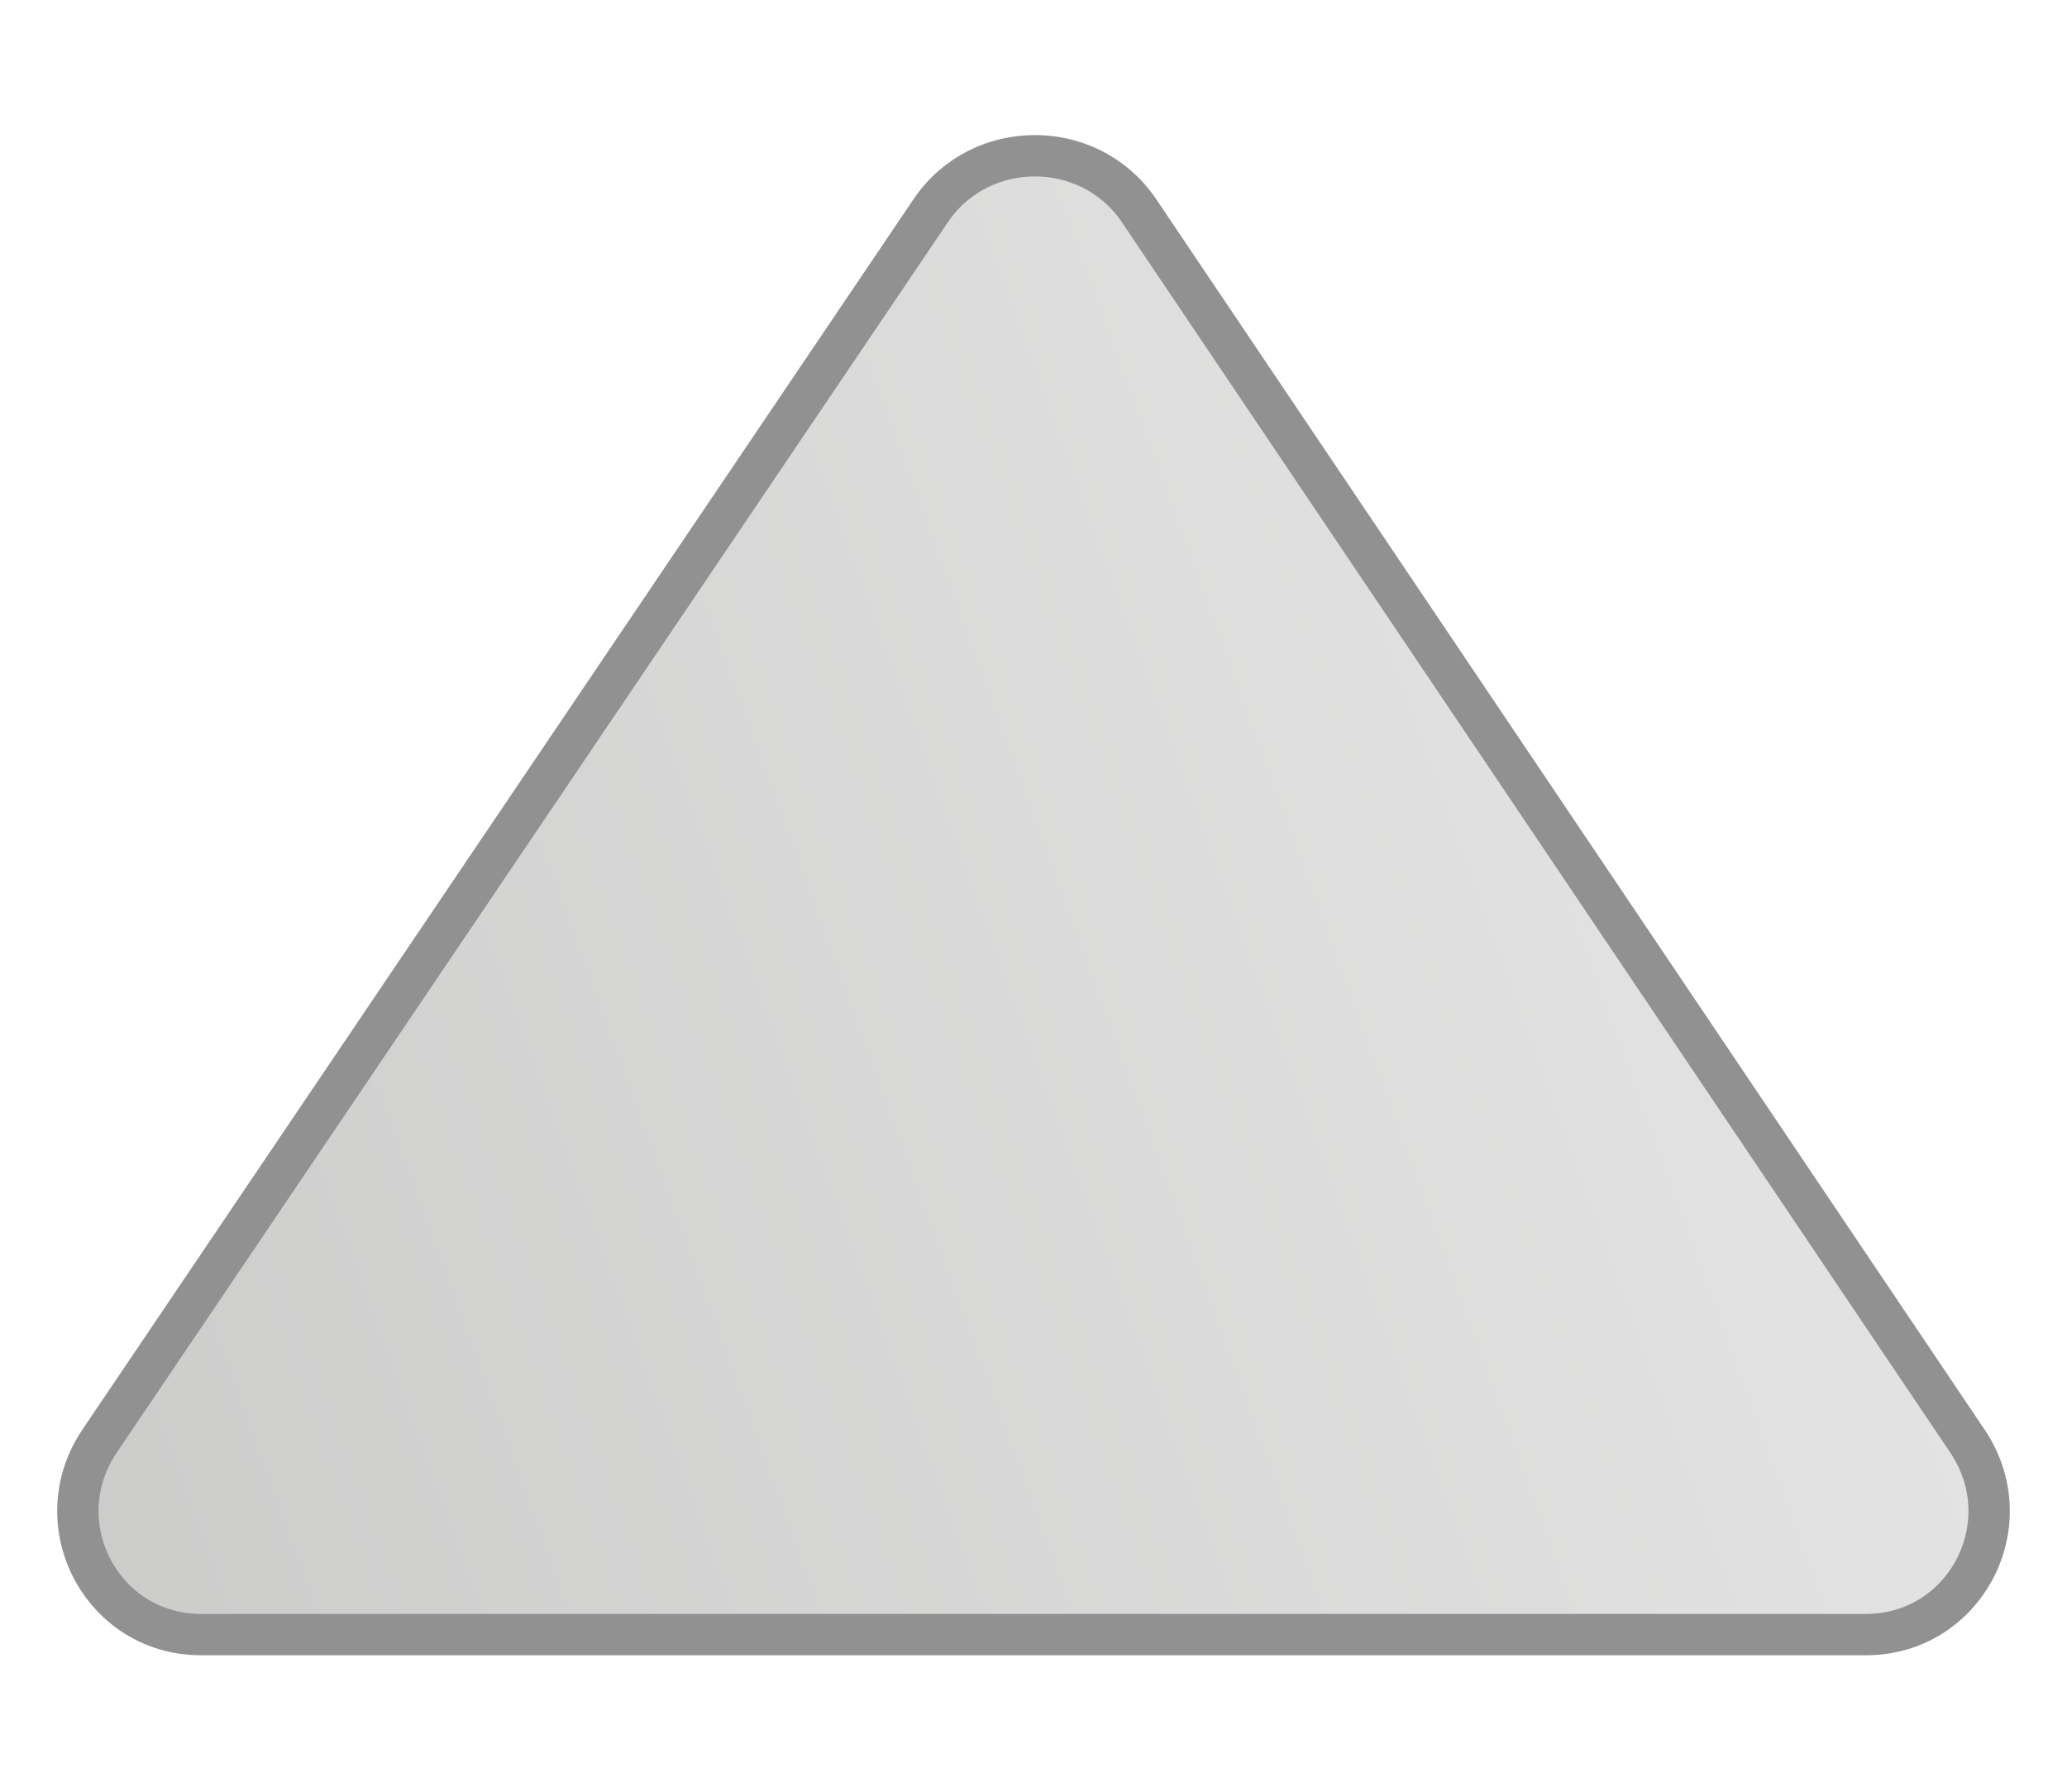 <?xml version="1.0" encoding="utf-8"?>
<!-- Generator: Adobe Illustrator 24.1.1, SVG Export Plug-In . SVG Version: 6.00 Build 0)  -->
<svg version="1.1" id="Layer_1" xmlns="http://www.w3.org/2000/svg" xmlns:xlink="http://www.w3.org/1999/xlink" x="0px" y="0px"
	 viewBox="0 0 75 65" style="enable-background:new 0 0 75 65;" xml:space="preserve">
<style type="text/css">
	.st0{fill:url(#SVGID_1_);stroke:#919191;stroke-width:1.5;stroke-miterlimit:10;}
</style>
<g>
	
		<linearGradient id="SVGID_1_" gradientUnits="userSpaceOnUse" x1="-354.236" y1="-411.438" x2="-331.722" y2="-349.702" gradientTransform="matrix(6.285572e-04 -1 1 6.285572e-04 412.872 -302.769)">
		<stop  offset="0" style="stop-color:#CCCCCB"/>
		<stop  offset="6.713010e-07" style="stop-color:#CCCCCB"/>
		<stop  offset="1" style="stop-color:#E3E3E3"/>
	</linearGradient>
	<path class="st0" d="M33.8,7.6L3.6,52.3c-2,3,0.1,7,3.7,7l60.4,0c3.6,0,5.7-4,3.7-7L41.3,7.6C39.5,5,35.6,5,33.8,7.6z"/>
</g>
</svg>
